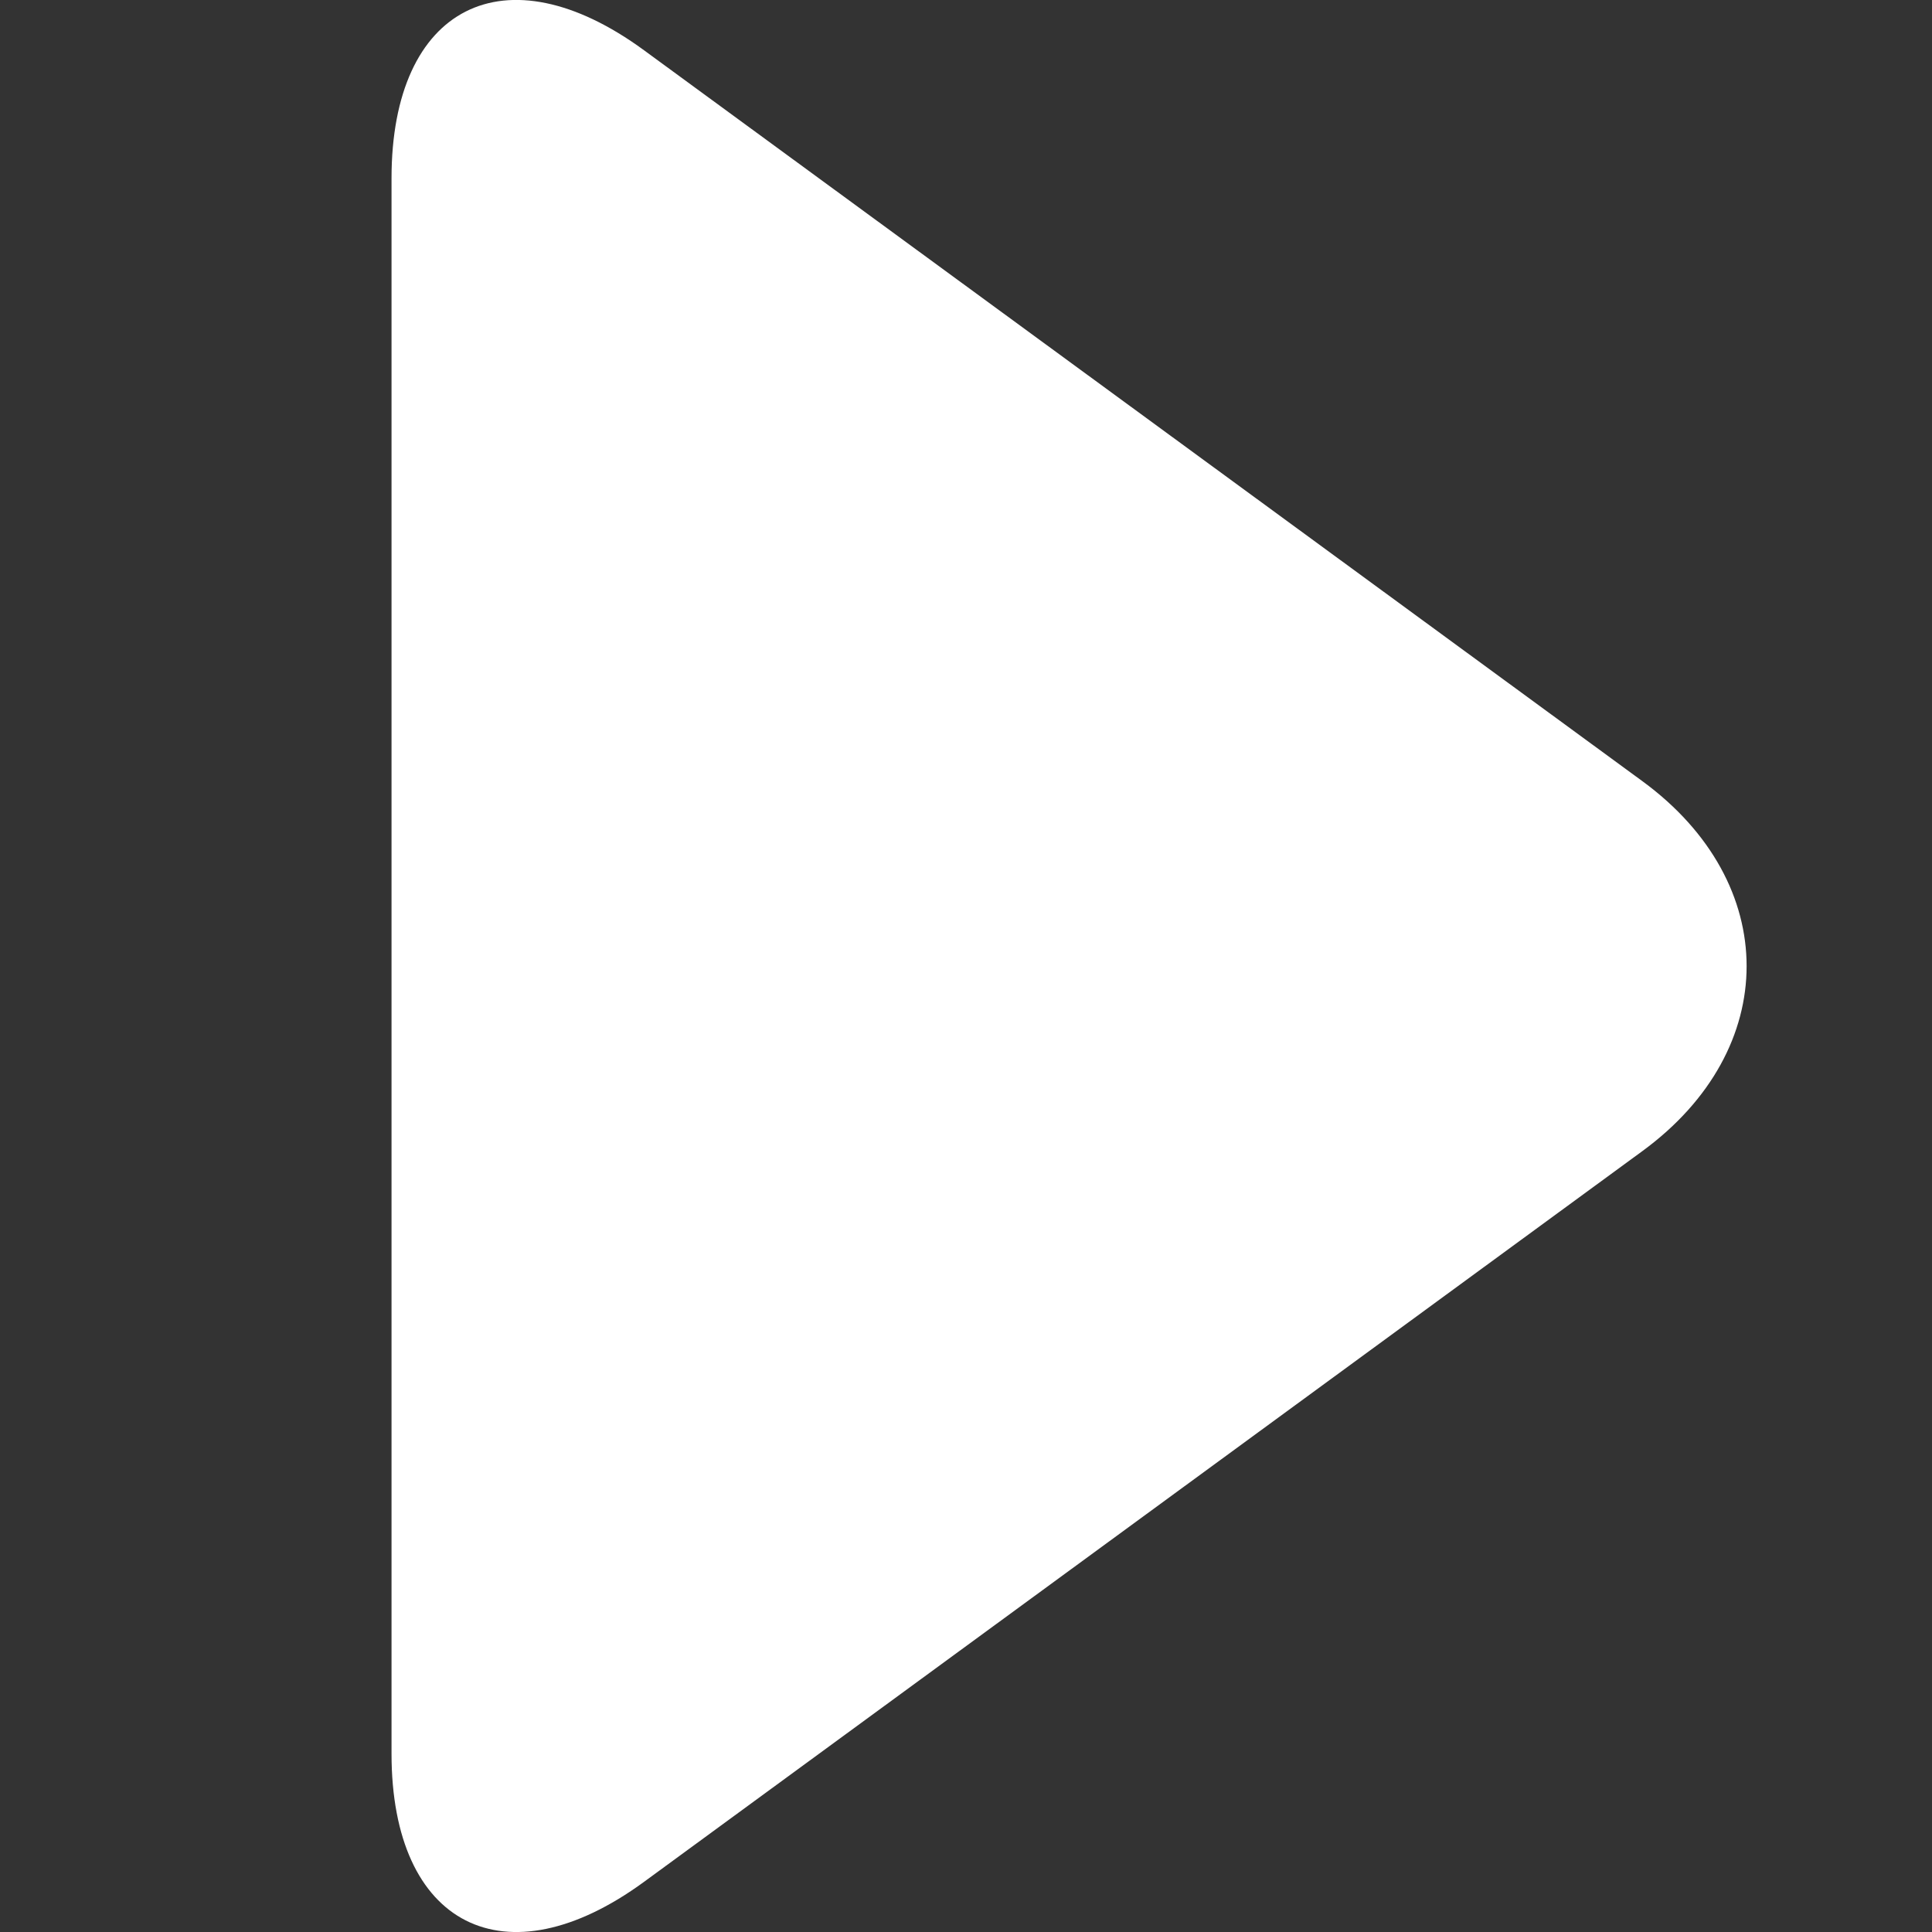 <!-- Copyright DeLaval. All rights reserved.-->
<svg version="1.1" id="Layer_1" xmlns="http://www.w3.org/2000/svg" xmlns:xlink="http://www.w3.org/1999/xlink" x="0px" y="0px"
	 viewBox="-6 0 29.607 29.607" enable-background="new 0 0 29.607 29.607" xml:space="preserve">
<rect x="-6" y="0" width="29.607" height="29.607" fill="#333333" stroke="none"/>
<path fill="#FFFFFF" d="M3.87,28.838C1.742,30.396,0,29.512,0,26.875V2.732c0-2.639,1.742-3.521,3.869-1.962L19.17,11.972
	c2.128,1.559,2.128,4.108,0,5.667L3.87,28.838z"/>
</svg>

